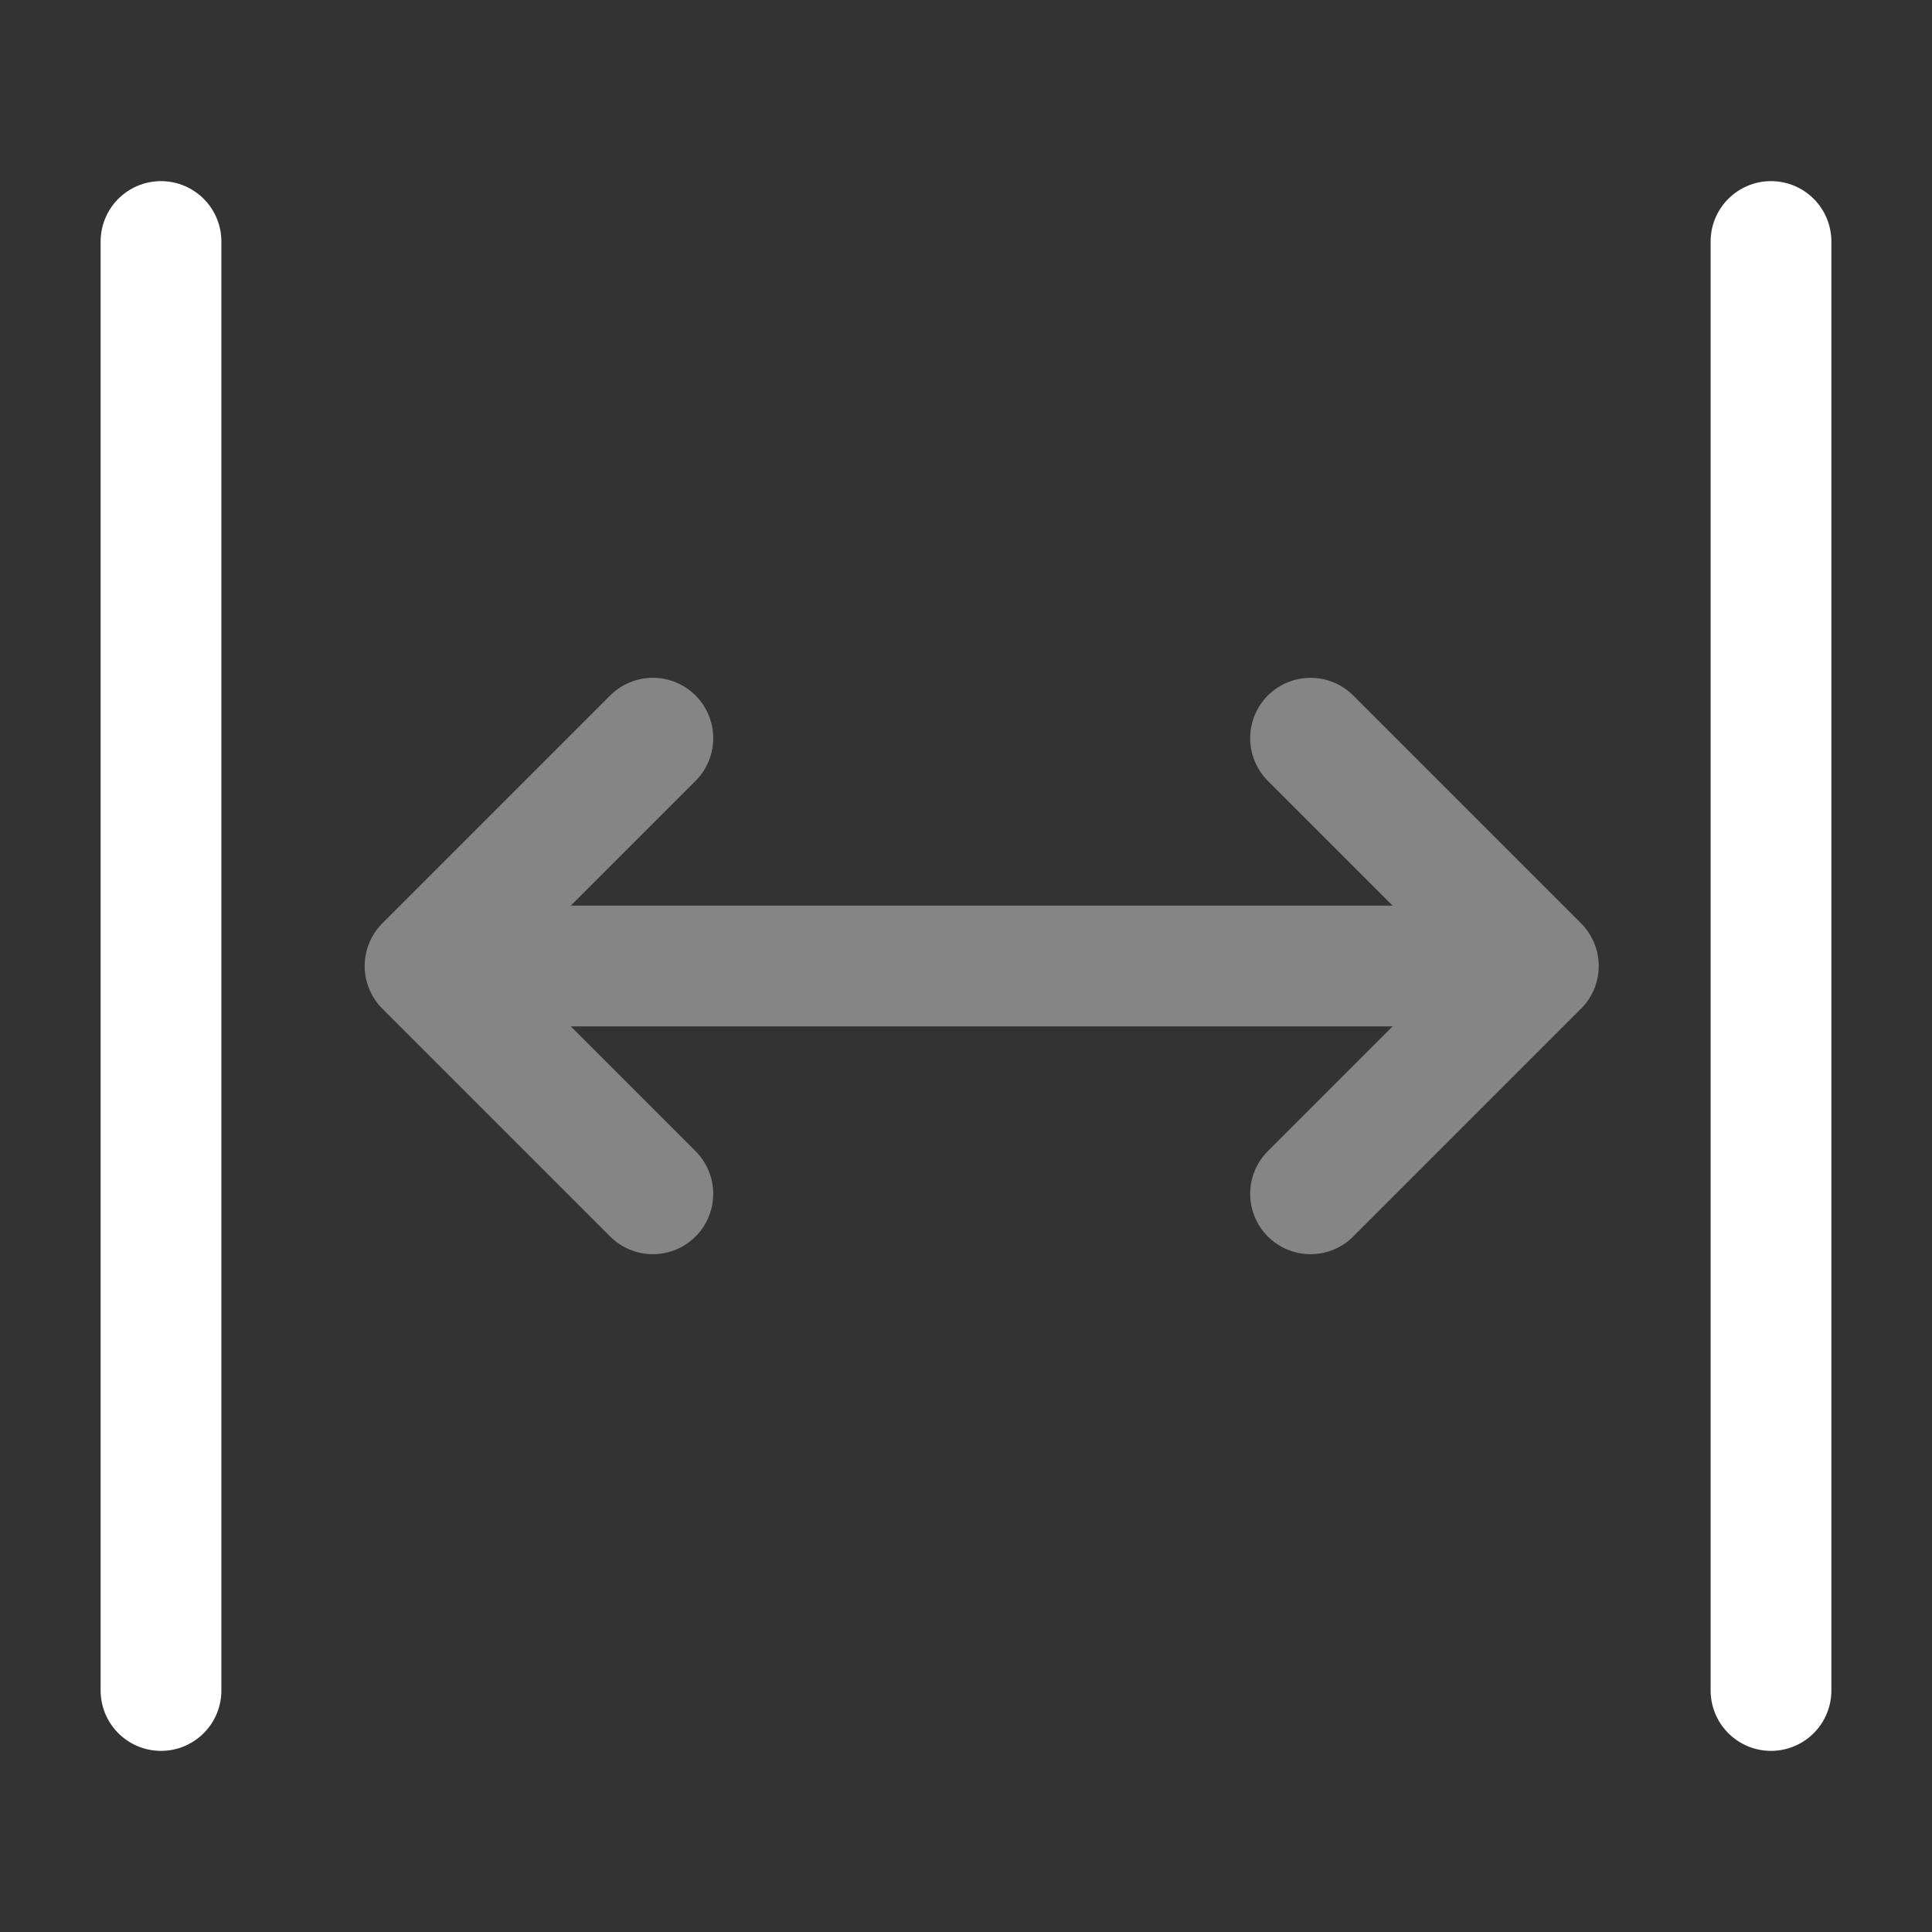 <svg xmlns="http://www.w3.org/2000/svg" width="24" height="24" viewBox="0 0 24 24">
  <rect x="0" y="0" width="24" height="24" fill="#333333" stroke="none"/>
  <g id="pharagraphspacing" transform="translate(24) rotate(90)">
    <g id="vuesax_twotone_pharagraphspacing" data-name="vuesax/twotone/pharagraphspacing">
      <g id="pharagraphspacing-2" data-name="pharagraphspacing">
        <path id="Vector" d="M0,0H18" transform="translate(3 22)" fill="none" stroke="#fff" stroke-linecap="round" stroke-linejoin="round" stroke-width="1.5" stroke-dasharray="0 0"/>
        <path id="Vector-2" data-name="Vector" d="M0,0H18" transform="translate(3 2)" fill="none" stroke="#fff" stroke-linecap="round" stroke-linejoin="round" stroke-width="1.5" stroke-dasharray="0 0"/>
        <g id="Group_610" data-name="Group 610" transform="translate(9.17 4.89)" opacity="0.4">
          <path id="Vector-3" data-name="Vector" d="M0,0V12" transform="translate(2.83 1.11)" fill="none" stroke="#fff" stroke-linecap="round" stroke-linejoin="round" stroke-width="1.5" stroke-dasharray="0 0"/>
          <path id="Vector-4" data-name="Vector" d="M5.66,2.83,2.83,0,0,2.83" fill="none" stroke="#fff" stroke-linecap="round" stroke-linejoin="round" stroke-width="1.5" stroke-dasharray="0 0"/>
          <path id="Vector-5" data-name="Vector" d="M5.66,0,2.83,2.83,0,0" transform="translate(0 11)" fill="none" stroke="#fff" stroke-linecap="round" stroke-linejoin="round" stroke-width="1.5" stroke-dasharray="0 0"/>
        </g>
        <path id="Vector-6" data-name="Vector" d="M24,0V24H0V0Z" transform="translate(24 24) rotate(180)" fill="none" opacity="0"/>
      </g>
    </g>
  </g>
</svg>
